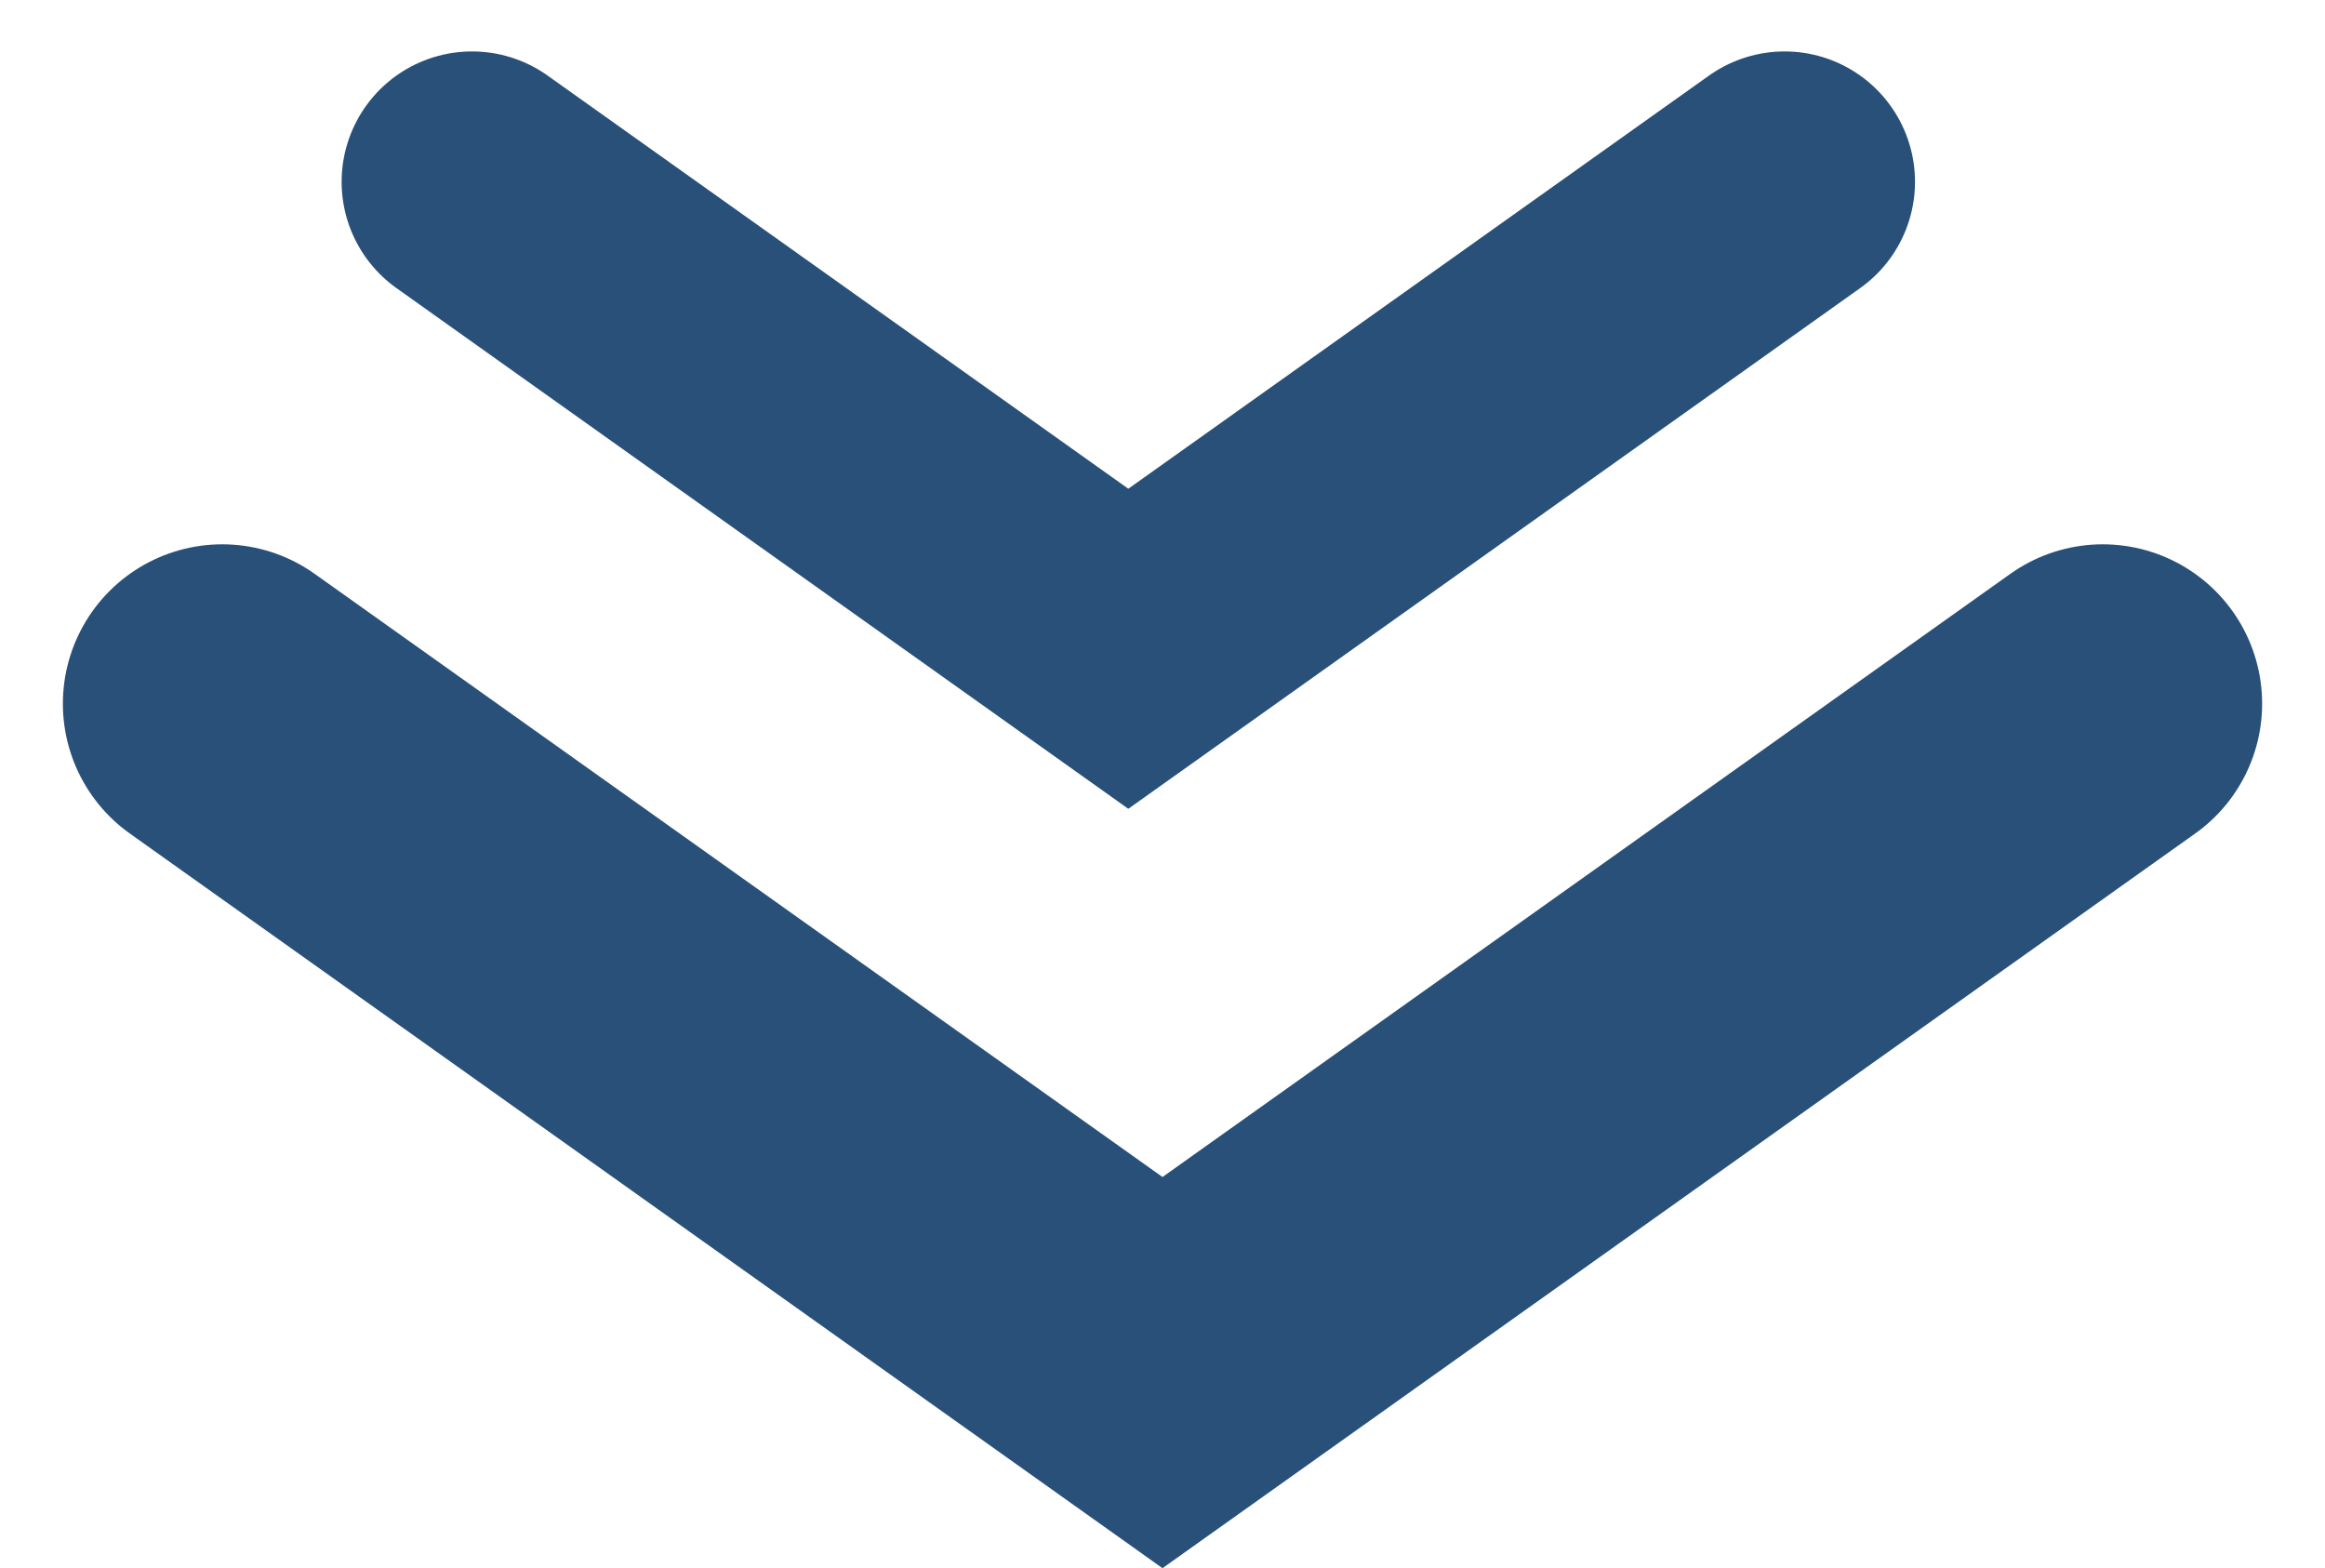 <svg xmlns="http://www.w3.org/2000/svg" width="16.048" height="10.824" viewBox="0 0 16.048 10.824">
  <g id="Group_166" data-name="Group 166" transform="translate(1.534 2.255)">
    <path id="Path_21" data-name="Path 21" d="M4.617,0,0,6.49l4.617,6.49" transform="translate(0 7.219) rotate(-90)" fill="none" stroke="#285078" stroke-linecap="round" stroke-width="2.2"/>
    <path id="Path_22" data-name="Path 22" d="M3.223,0,0,4.53,3.223,9.06" transform="translate(1.724 2.223) rotate(-90)" fill="none" stroke="#285078" stroke-linecap="round" stroke-width="1.8"/>
  </g>
</svg>
